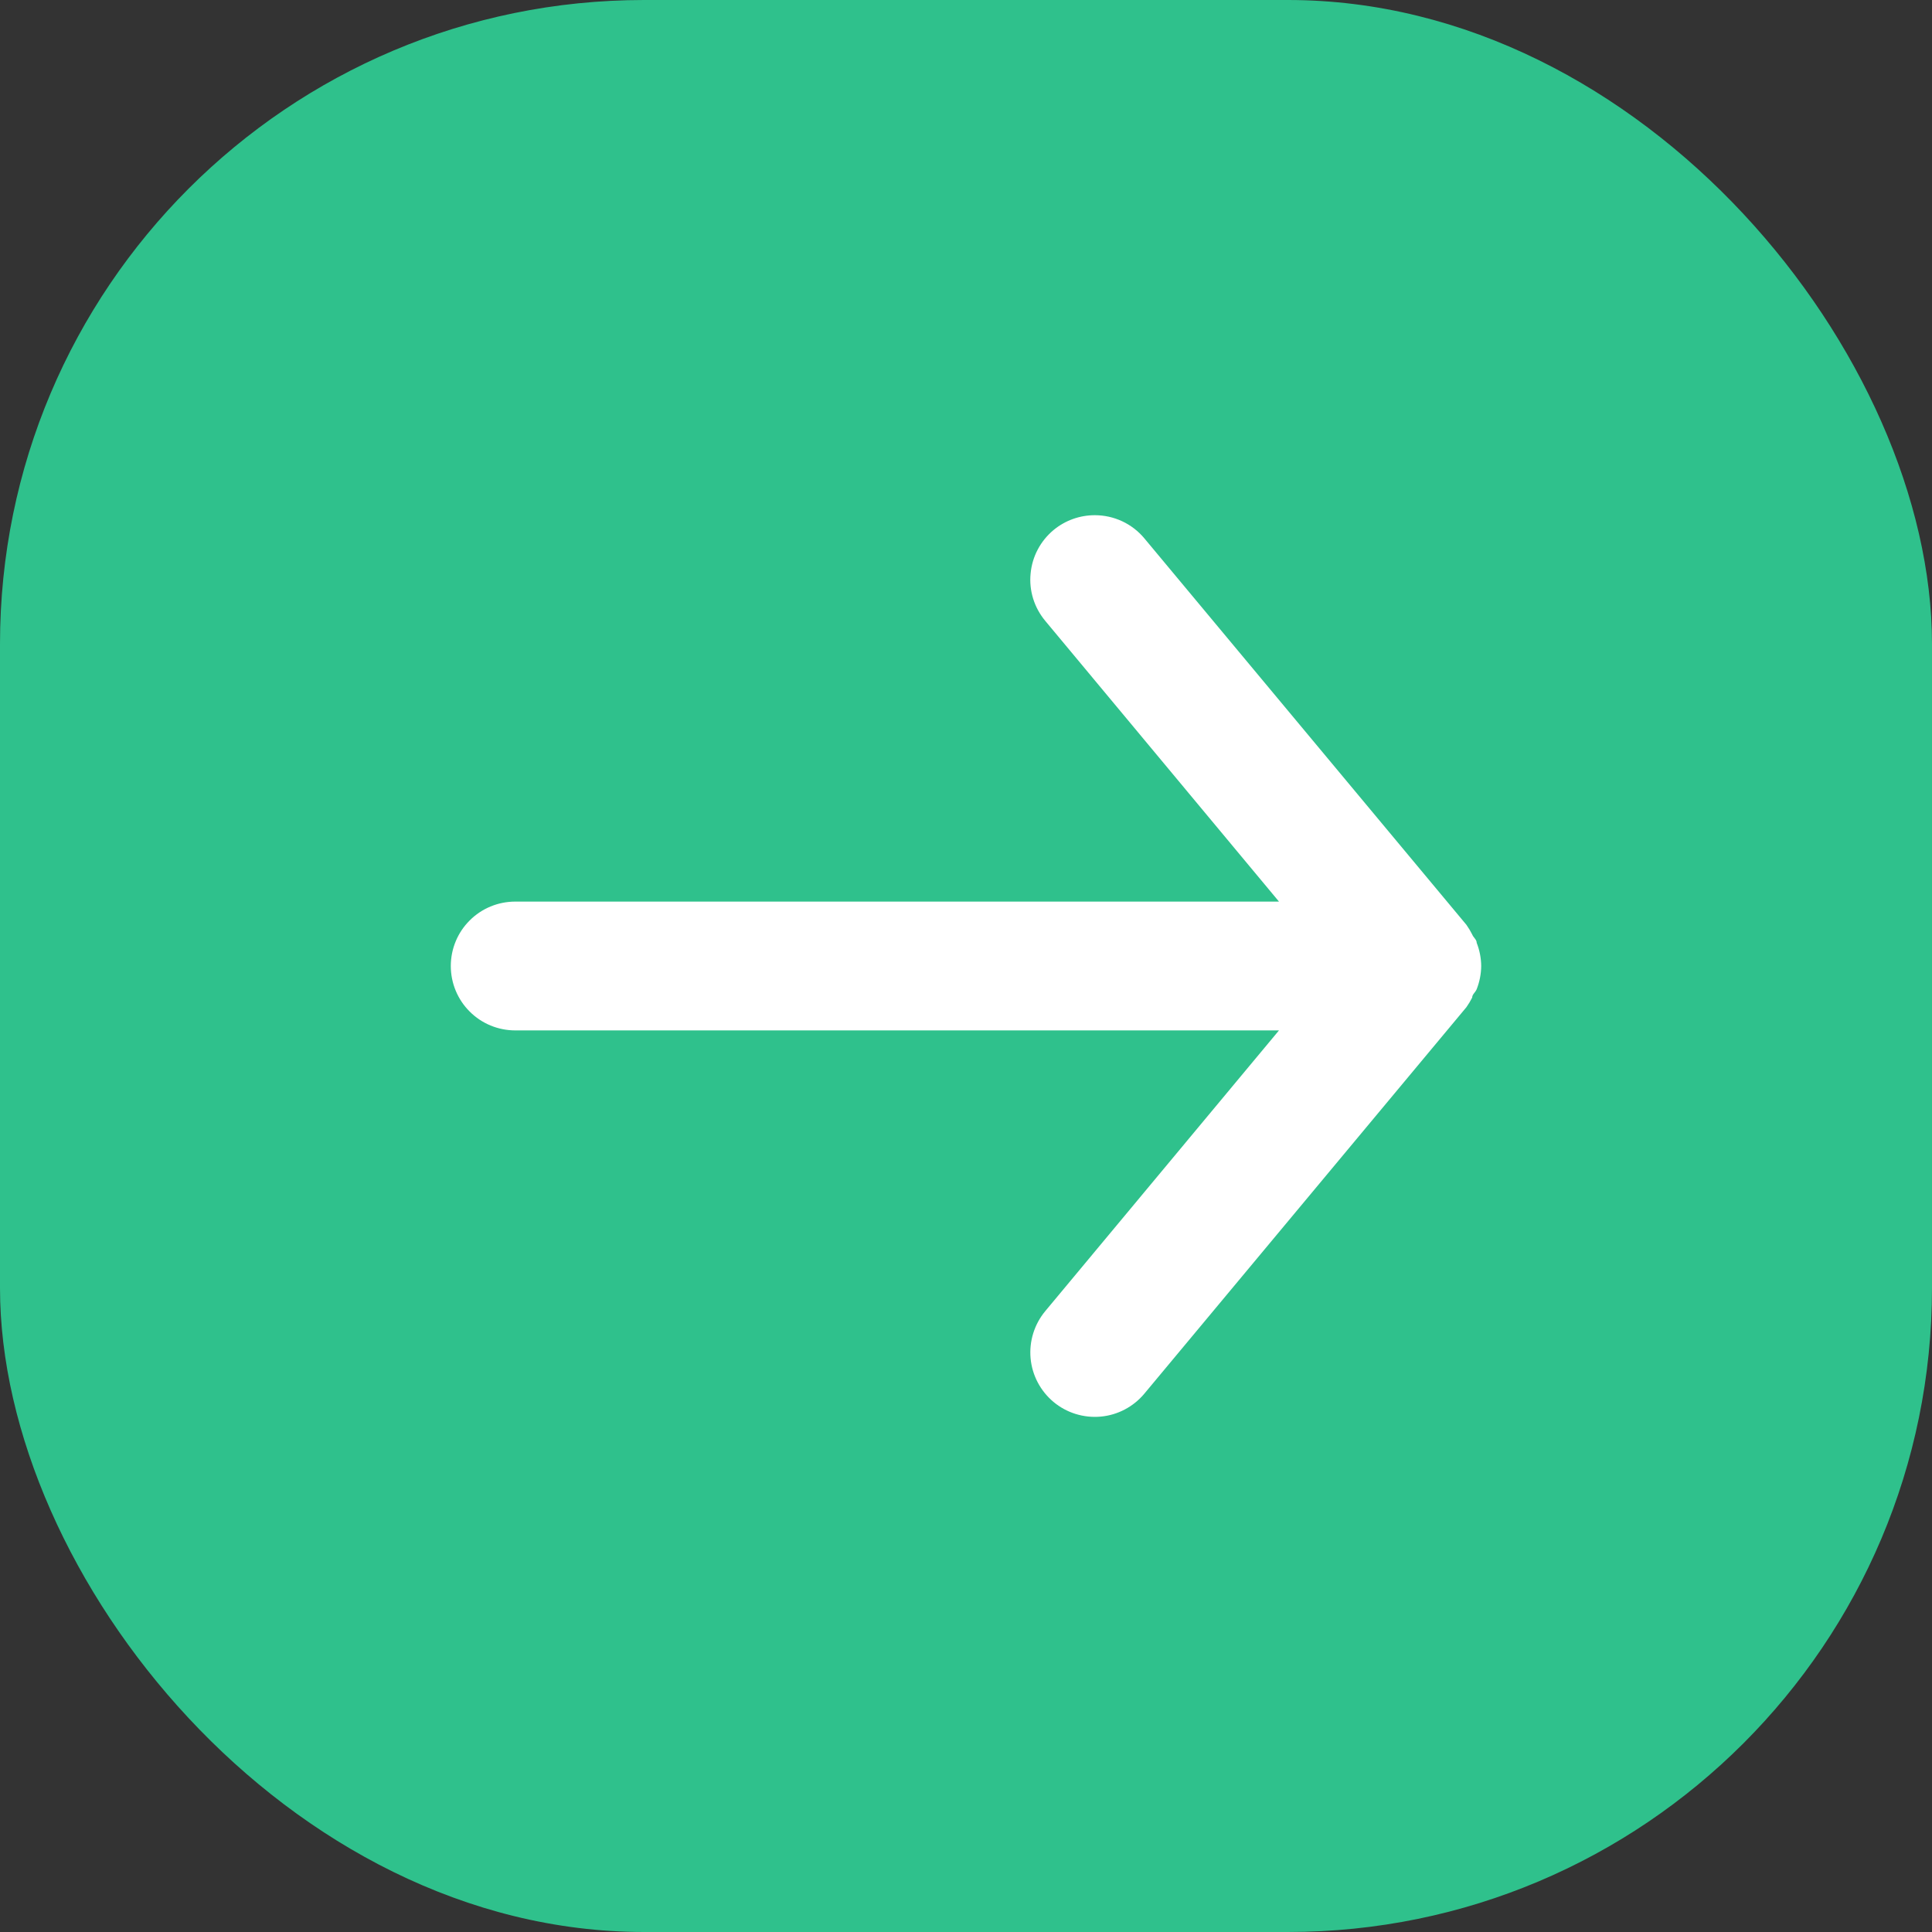<svg width="30" height="30" viewBox="0 0 30 30" fill="none" xmlns="http://www.w3.org/2000/svg">
<rect x="0" y="0" width="30" height="30" fill="#333333" stroke="none"/>
<rect width="30" height="30" rx="10" fill="#2FC18C"/>
<path d="M8 16H19.86L16.23 20.36C16.146 20.461 16.083 20.578 16.044 20.703C16.005 20.829 15.991 20.961 16.003 21.092C16.027 21.356 16.156 21.6 16.36 21.77C16.564 21.94 16.828 22.021 17.092 21.997C17.356 21.973 17.6 21.844 17.77 21.64L22.77 15.64C22.804 15.592 22.834 15.542 22.86 15.49C22.86 15.44 22.91 15.41 22.93 15.36C22.975 15.245 22.999 15.123 23 15C22.999 14.877 22.975 14.755 22.93 14.64C22.93 14.59 22.88 14.56 22.86 14.51C22.834 14.458 22.804 14.408 22.77 14.36L17.77 8.36C17.676 8.247 17.558 8.156 17.425 8.094C17.292 8.032 17.147 8 17 8C16.766 8 16.54 8.081 16.36 8.23C16.259 8.314 16.175 8.417 16.114 8.533C16.052 8.65 16.015 8.777 16.003 8.908C15.99 9.039 16.004 9.171 16.043 9.297C16.082 9.422 16.146 9.539 16.23 9.64L19.86 14H8C7.735 14 7.48 14.105 7.293 14.293C7.105 14.48 7 14.735 7 15C7 15.265 7.105 15.52 7.293 15.707C7.48 15.895 7.735 16 8 16Z" fill="white"/>
</svg>
